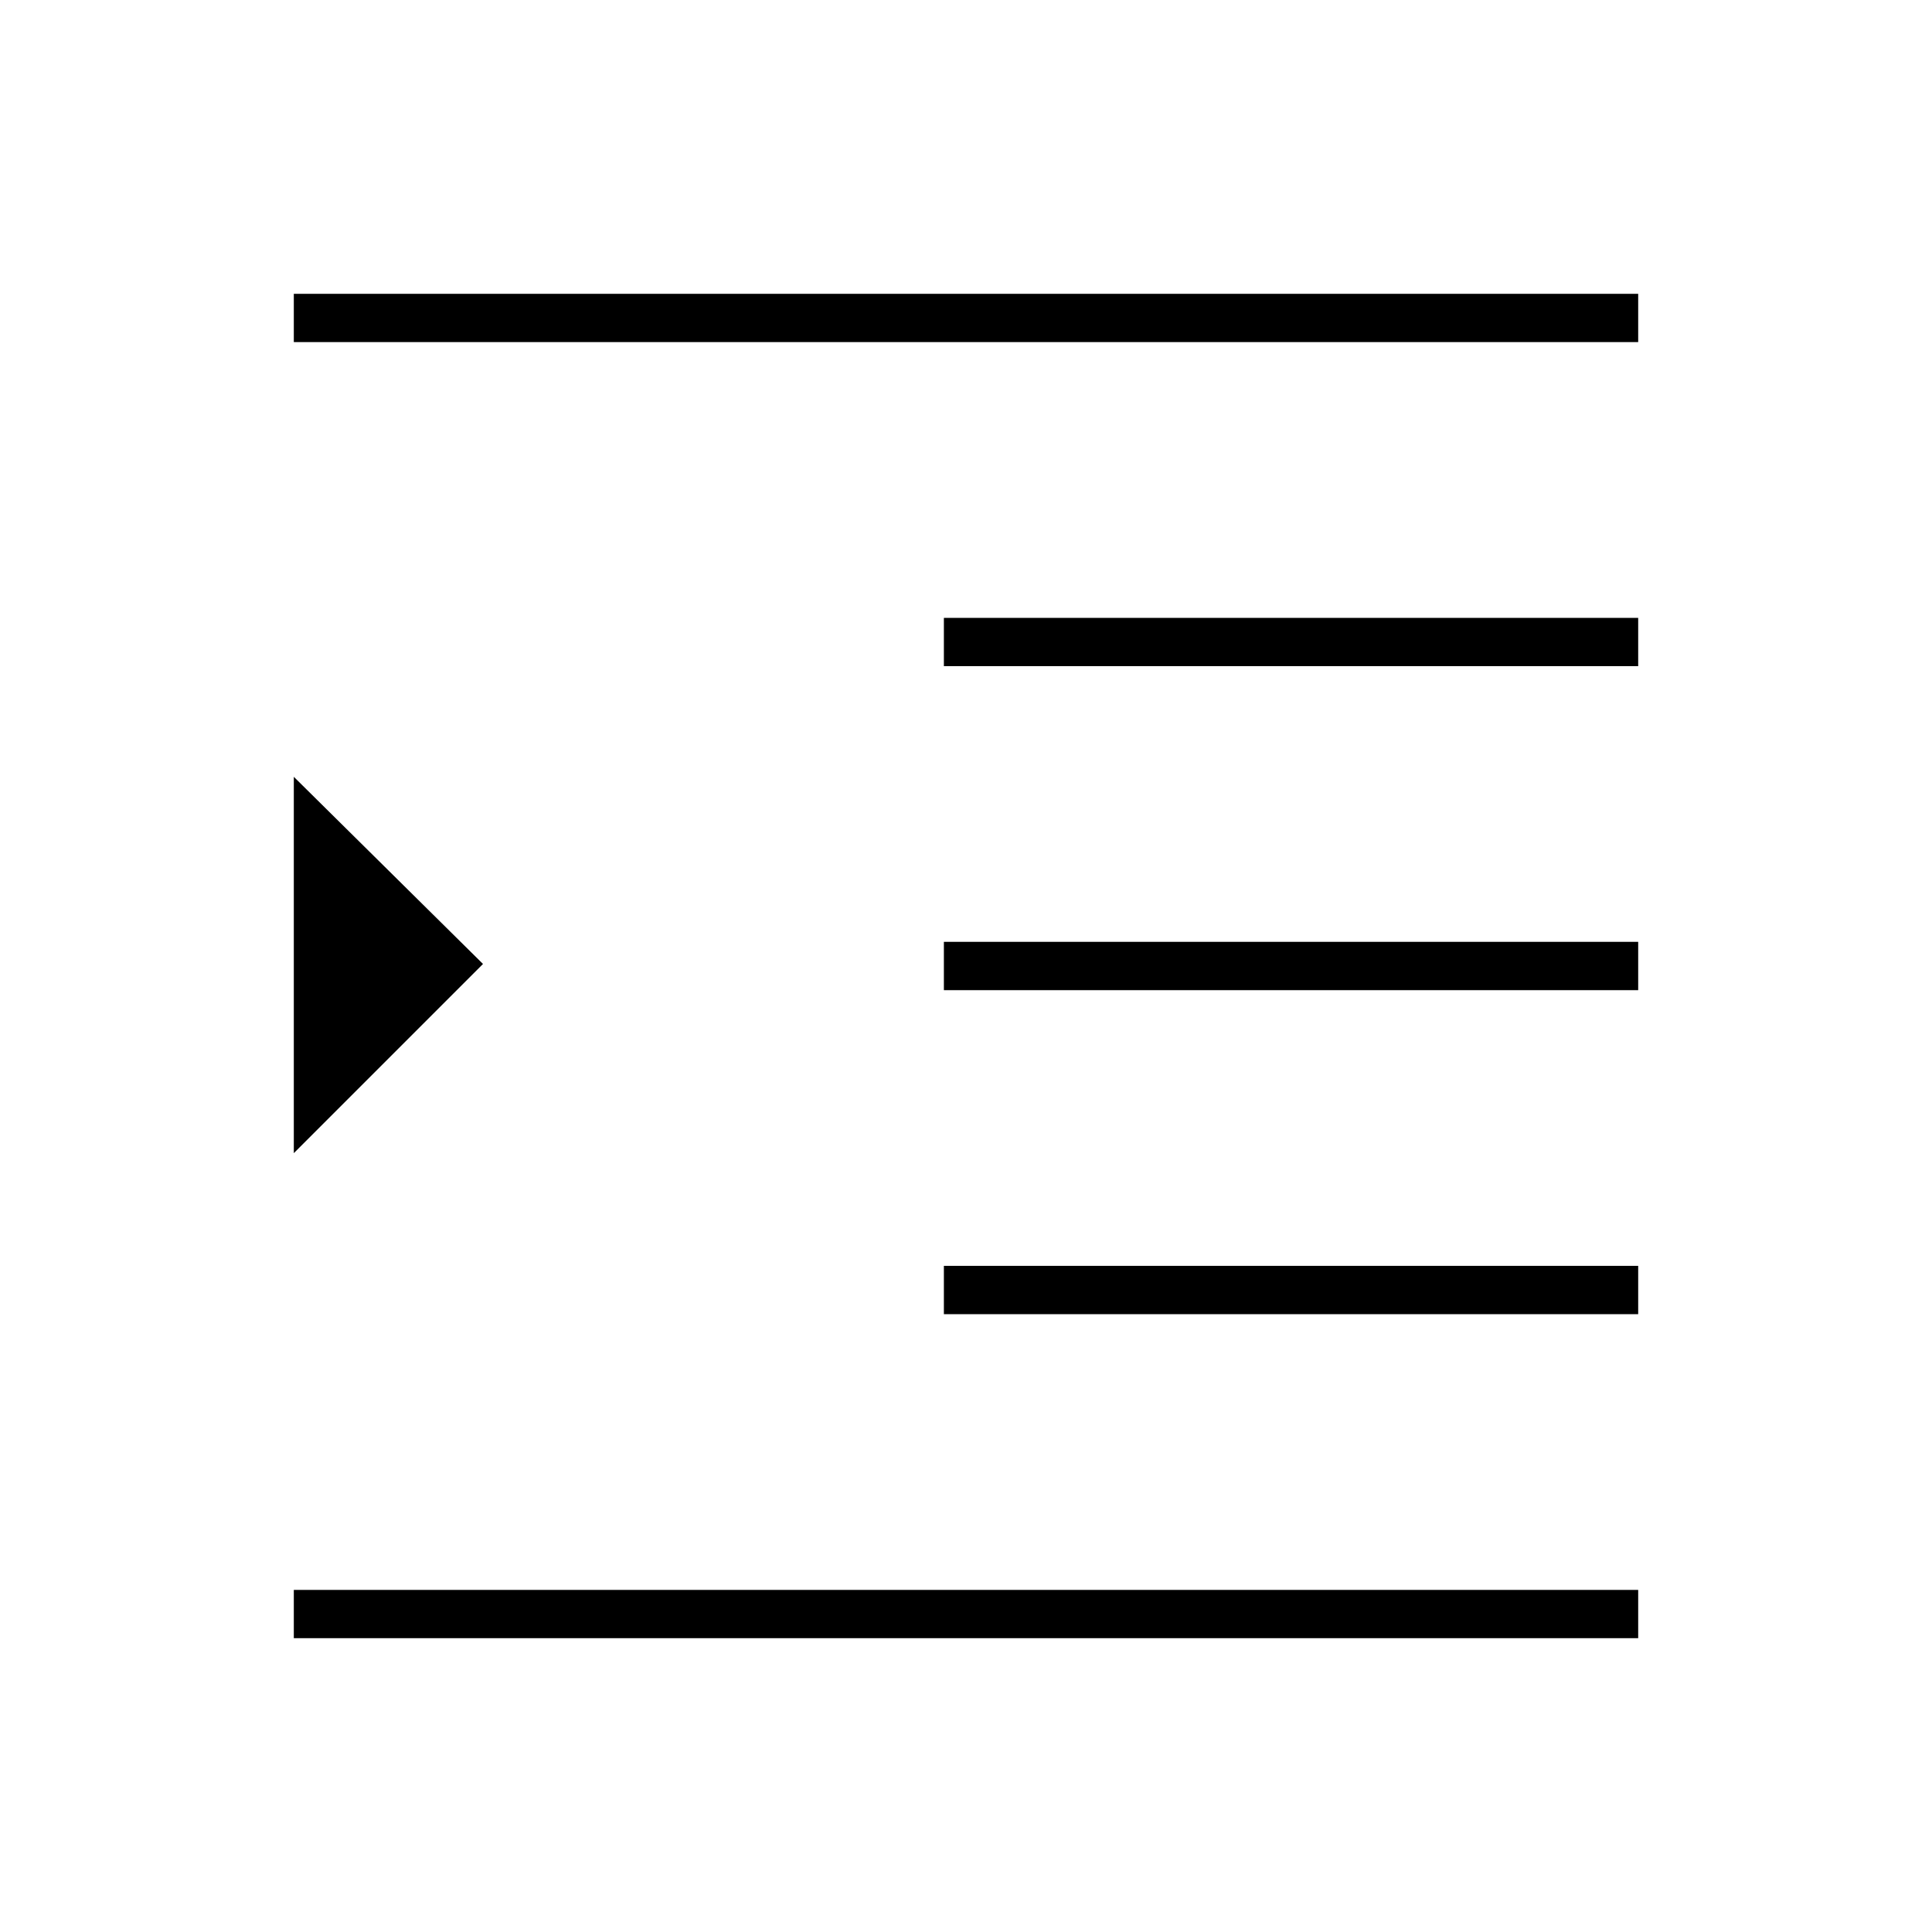 <svg xmlns="http://www.w3.org/2000/svg" height="40" width="40"><path d="M6.083 33.917V32.917H33.917V33.917ZM6.083 23.875V16.083L10 19.958ZM19.542 27.208V26.208H33.917V27.208ZM6.083 7.083V6.083H33.917V7.083ZM19.542 13.792V12.792H33.917V13.792ZM19.542 20.5V19.5H33.917V20.5Z"/></svg>